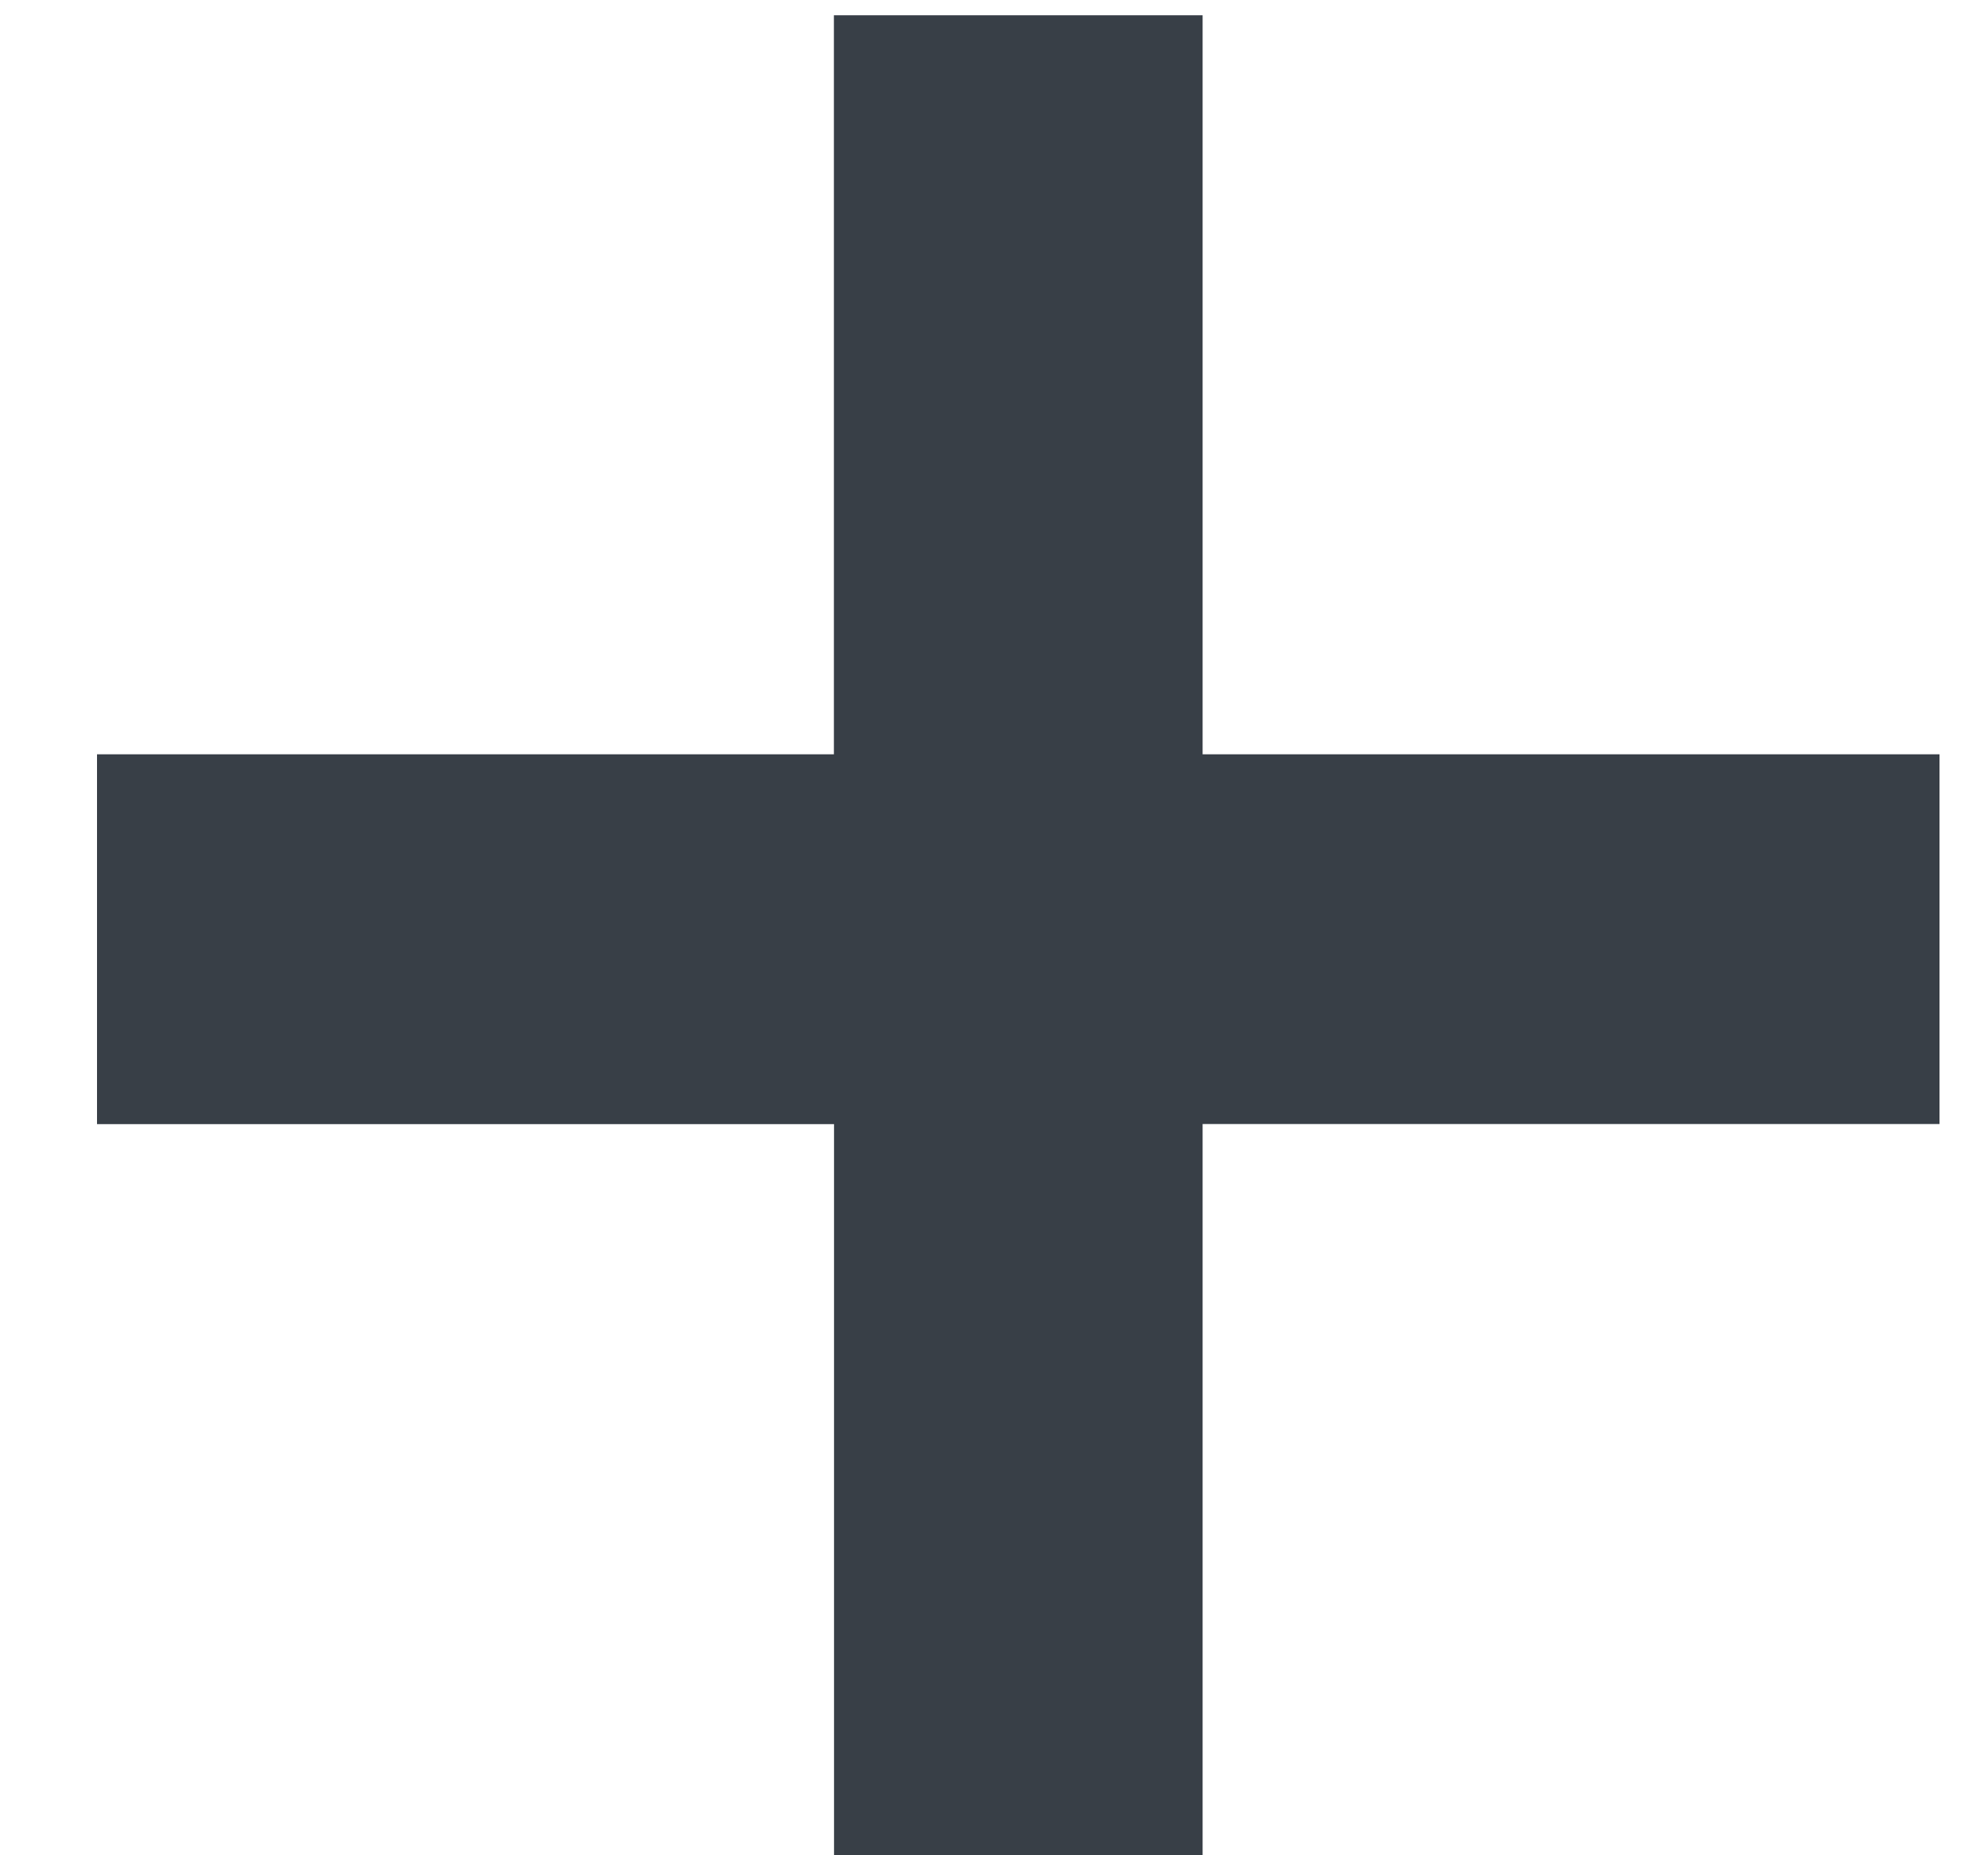 <svg xmlns="http://www.w3.org/2000/svg" width="15" height="14" viewBox="0 0 15 14"><g><g><path fill="#383f47" d="M.732 5.692h5.56V.115h2.782v5.577h5.56v2.79h-5.56v5.578H6.293V8.483H.732z"/></g></g></svg>